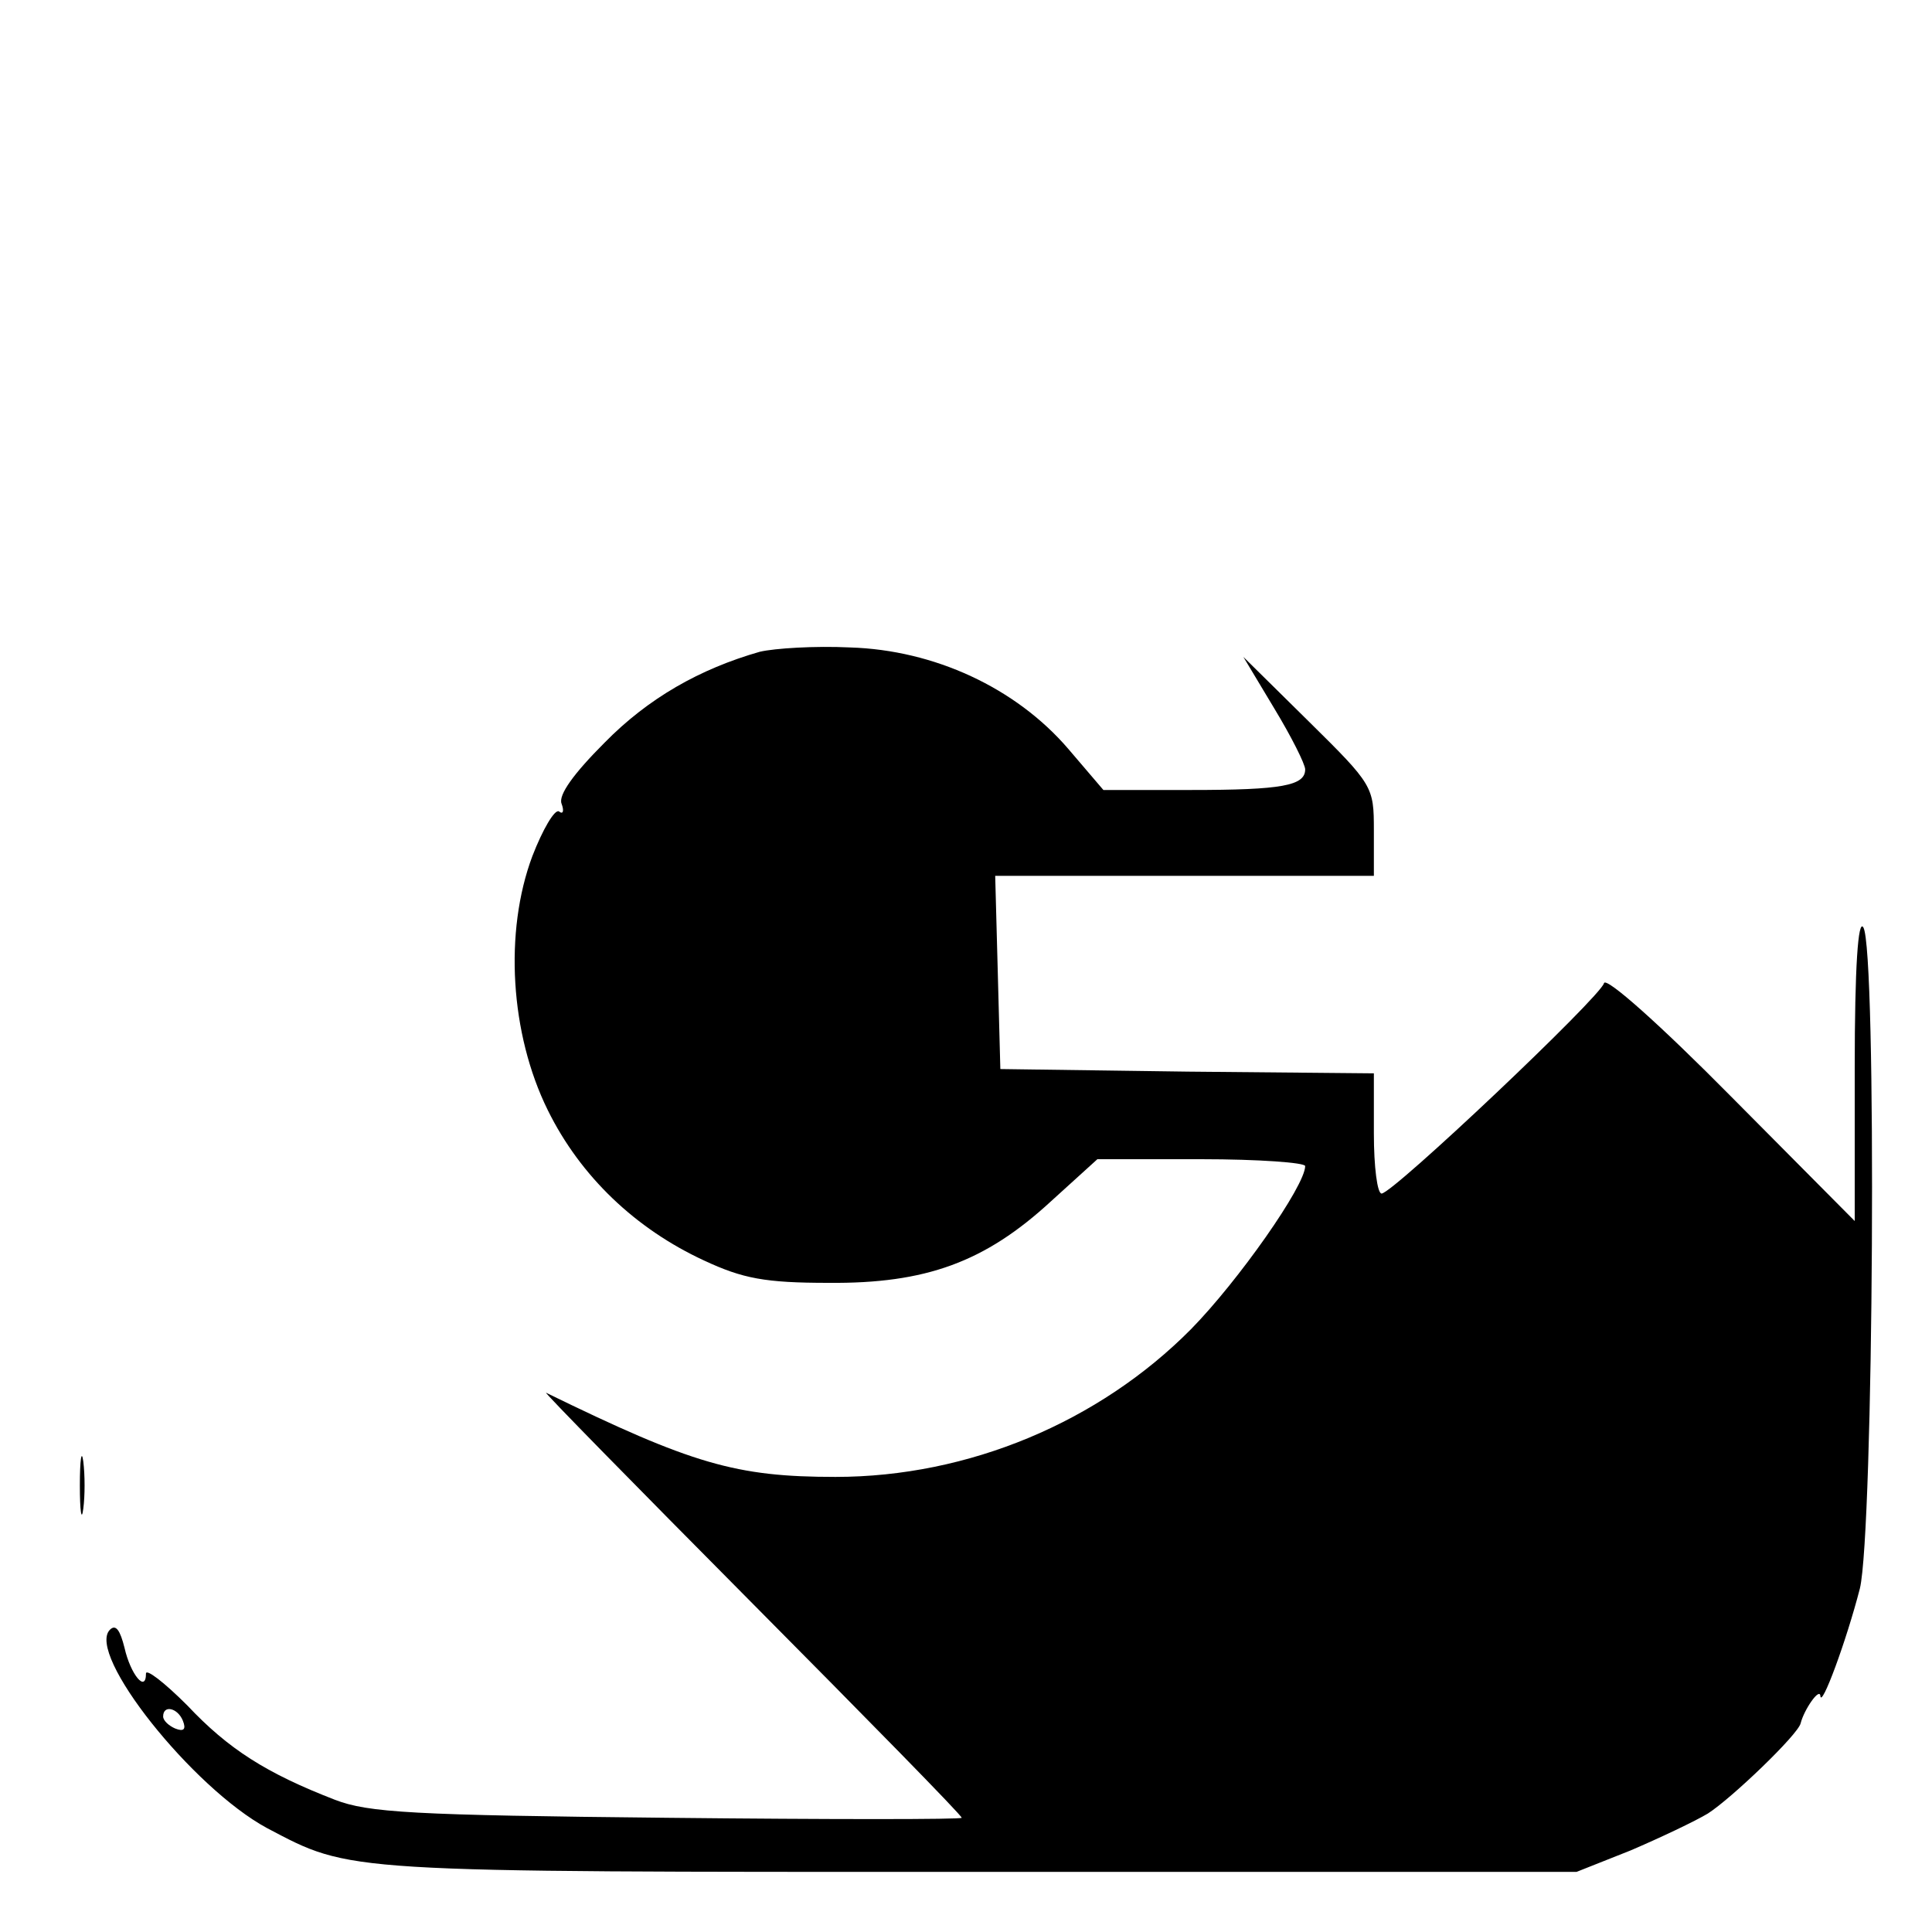 <?xml version="1.0" standalone="no"?>
<!DOCTYPE svg PUBLIC "-//W3C//DTD SVG 20010904//EN"
 "http://www.w3.org/TR/2001/REC-SVG-20010904/DTD/svg10.dtd">
<svg version="1.0" xmlns="http://www.w3.org/2000/svg"
 width="225pt" height="225pt" viewBox="0 0 225 225"
 preserveAspectRatio="xMidYMid meet">

<g transform="translate(0,225) scale(0.1,-0.1)"
fill="#000000" stroke="none">
<path d="M885 1491 c-70 -20 -130 -54 -181 -106 -36 -36 -54 -61 -50 -71 3 -8
2 -13 -3 -9 -5 3 -19 -21 -31 -52 -33 -88 -26 -207 18 -296 38 -77 102 -138
182 -175 45 -21 71 -26 145 -26 113 -1 182 24 259 95 l54 49 121 0 c67 0 121
-4 121 -8 0 -23 -78 -134 -133 -190 -107 -108 -259 -172 -414 -172 -116 0
-167 15 -337 98 -4 2 103 -107 238 -243 135 -136 246 -249 246 -252 0 -2 -154
-2 -342 0 -298 3 -349 6 -388 21 -80 31 -124 59 -172 110 -27 27 -48 43 -48
37 0 -23 -18 -1 -25 30 -5 20 -10 28 -17 21 -28 -28 96 -184 183 -231 99 -52
83 -51 829 -51 l696 0 63 25 c35 15 75 34 90 43 28 18 105 92 108 105 4 16 22
42 23 32 1 -15 30 63 46 125 16 66 20 745 4 770 -6 10 -10 -45 -10 -164 l0
-178 -144 145 c-83 84 -146 140 -148 132 -4 -16 -246 -245 -259 -245 -5 0 -9
31 -9 70 l0 70 -217 2 -218 3 -3 113 -3 112 221 0 220 0 0 53 c0 51 -1 53 -76
127 l-76 75 36 -60 c20 -33 36 -65 36 -71 0 -19 -27 -24 -133 -24 l-102 0 -41
48 c-61 71 -156 115 -254 118 -41 2 -88 -1 -105 -5z m-672 -1245 c4 -10 1 -13
-9 -9 -7 3 -14 9 -14 14 0 14 17 10 23 -5z"/>
<path d="M93 520 c0 -30 2 -43 4 -27 2 15 2 39 0 55 -2 15 -4 2 -4 -28z"/>
</g>
</svg>

